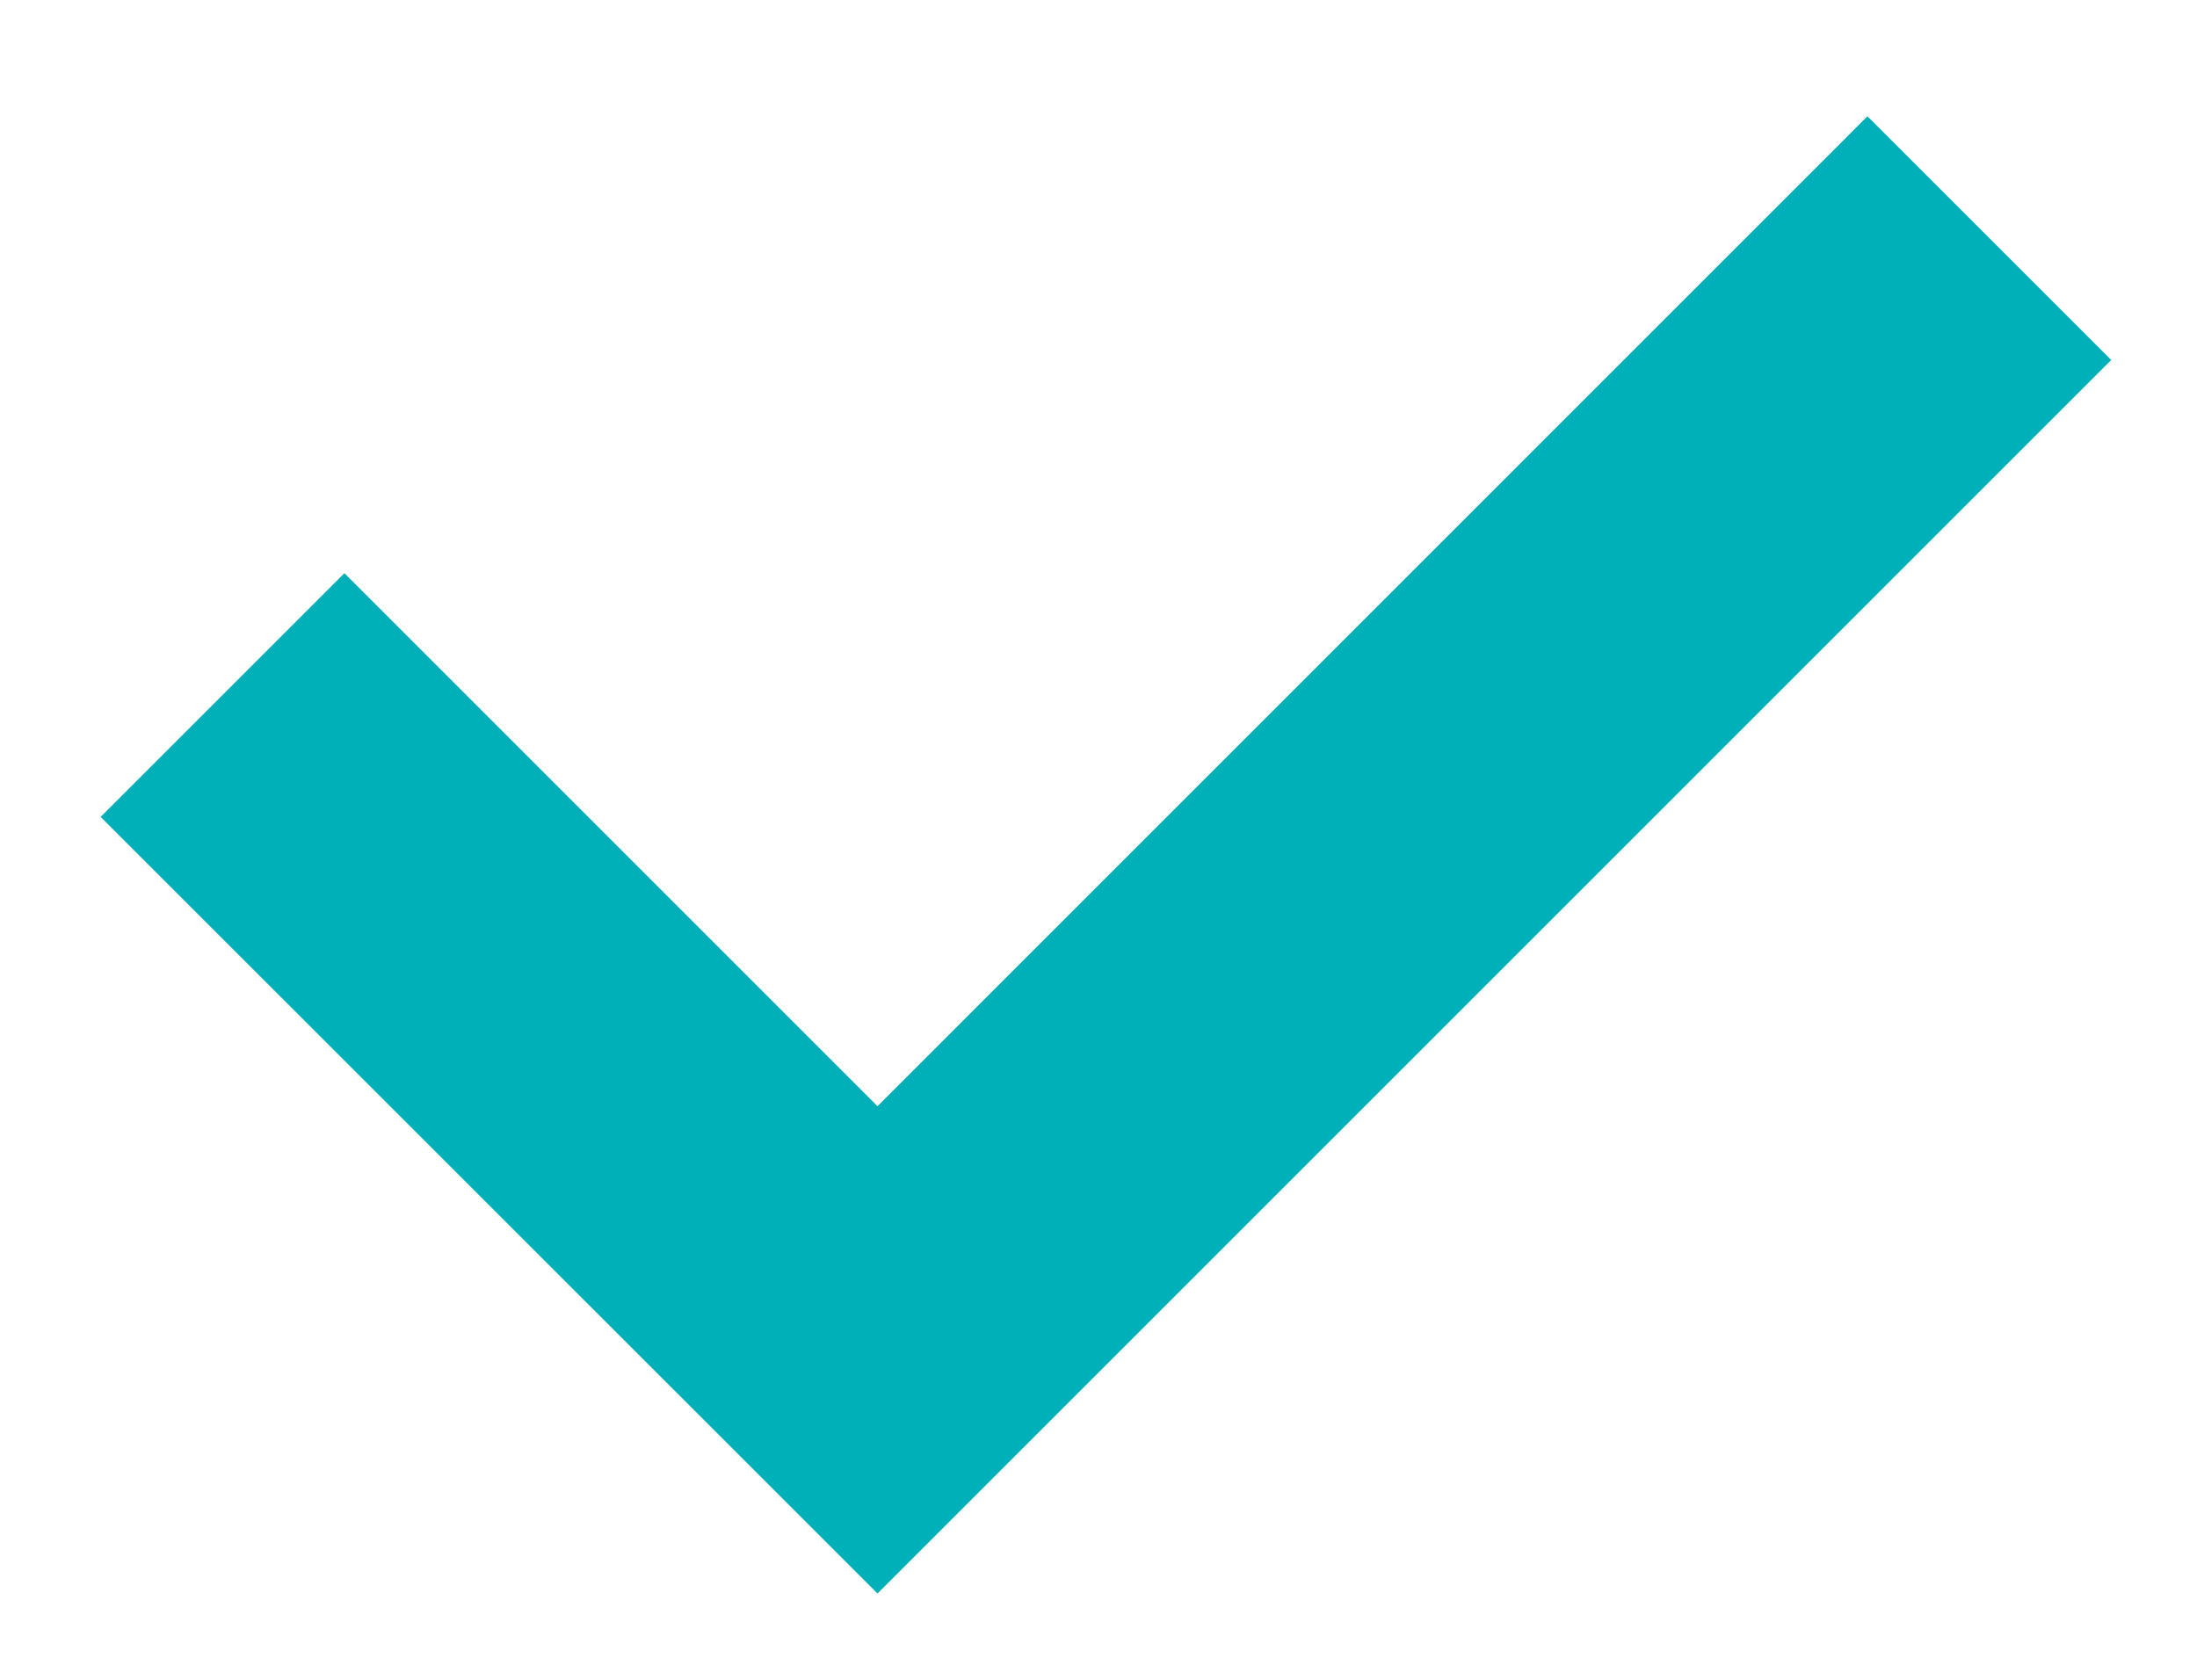 <svg width="17" height="13" viewBox="0 0 17 13" fill="none" xmlns="http://www.w3.org/2000/svg">
<path d="M6.79 9.268L14.45 1.607L15.629 2.786L6.79 11.625L1.486 6.322L2.665 5.143L6.79 9.268Z" fill="#00B0B9" stroke="#00B0B9"/>
</svg>
